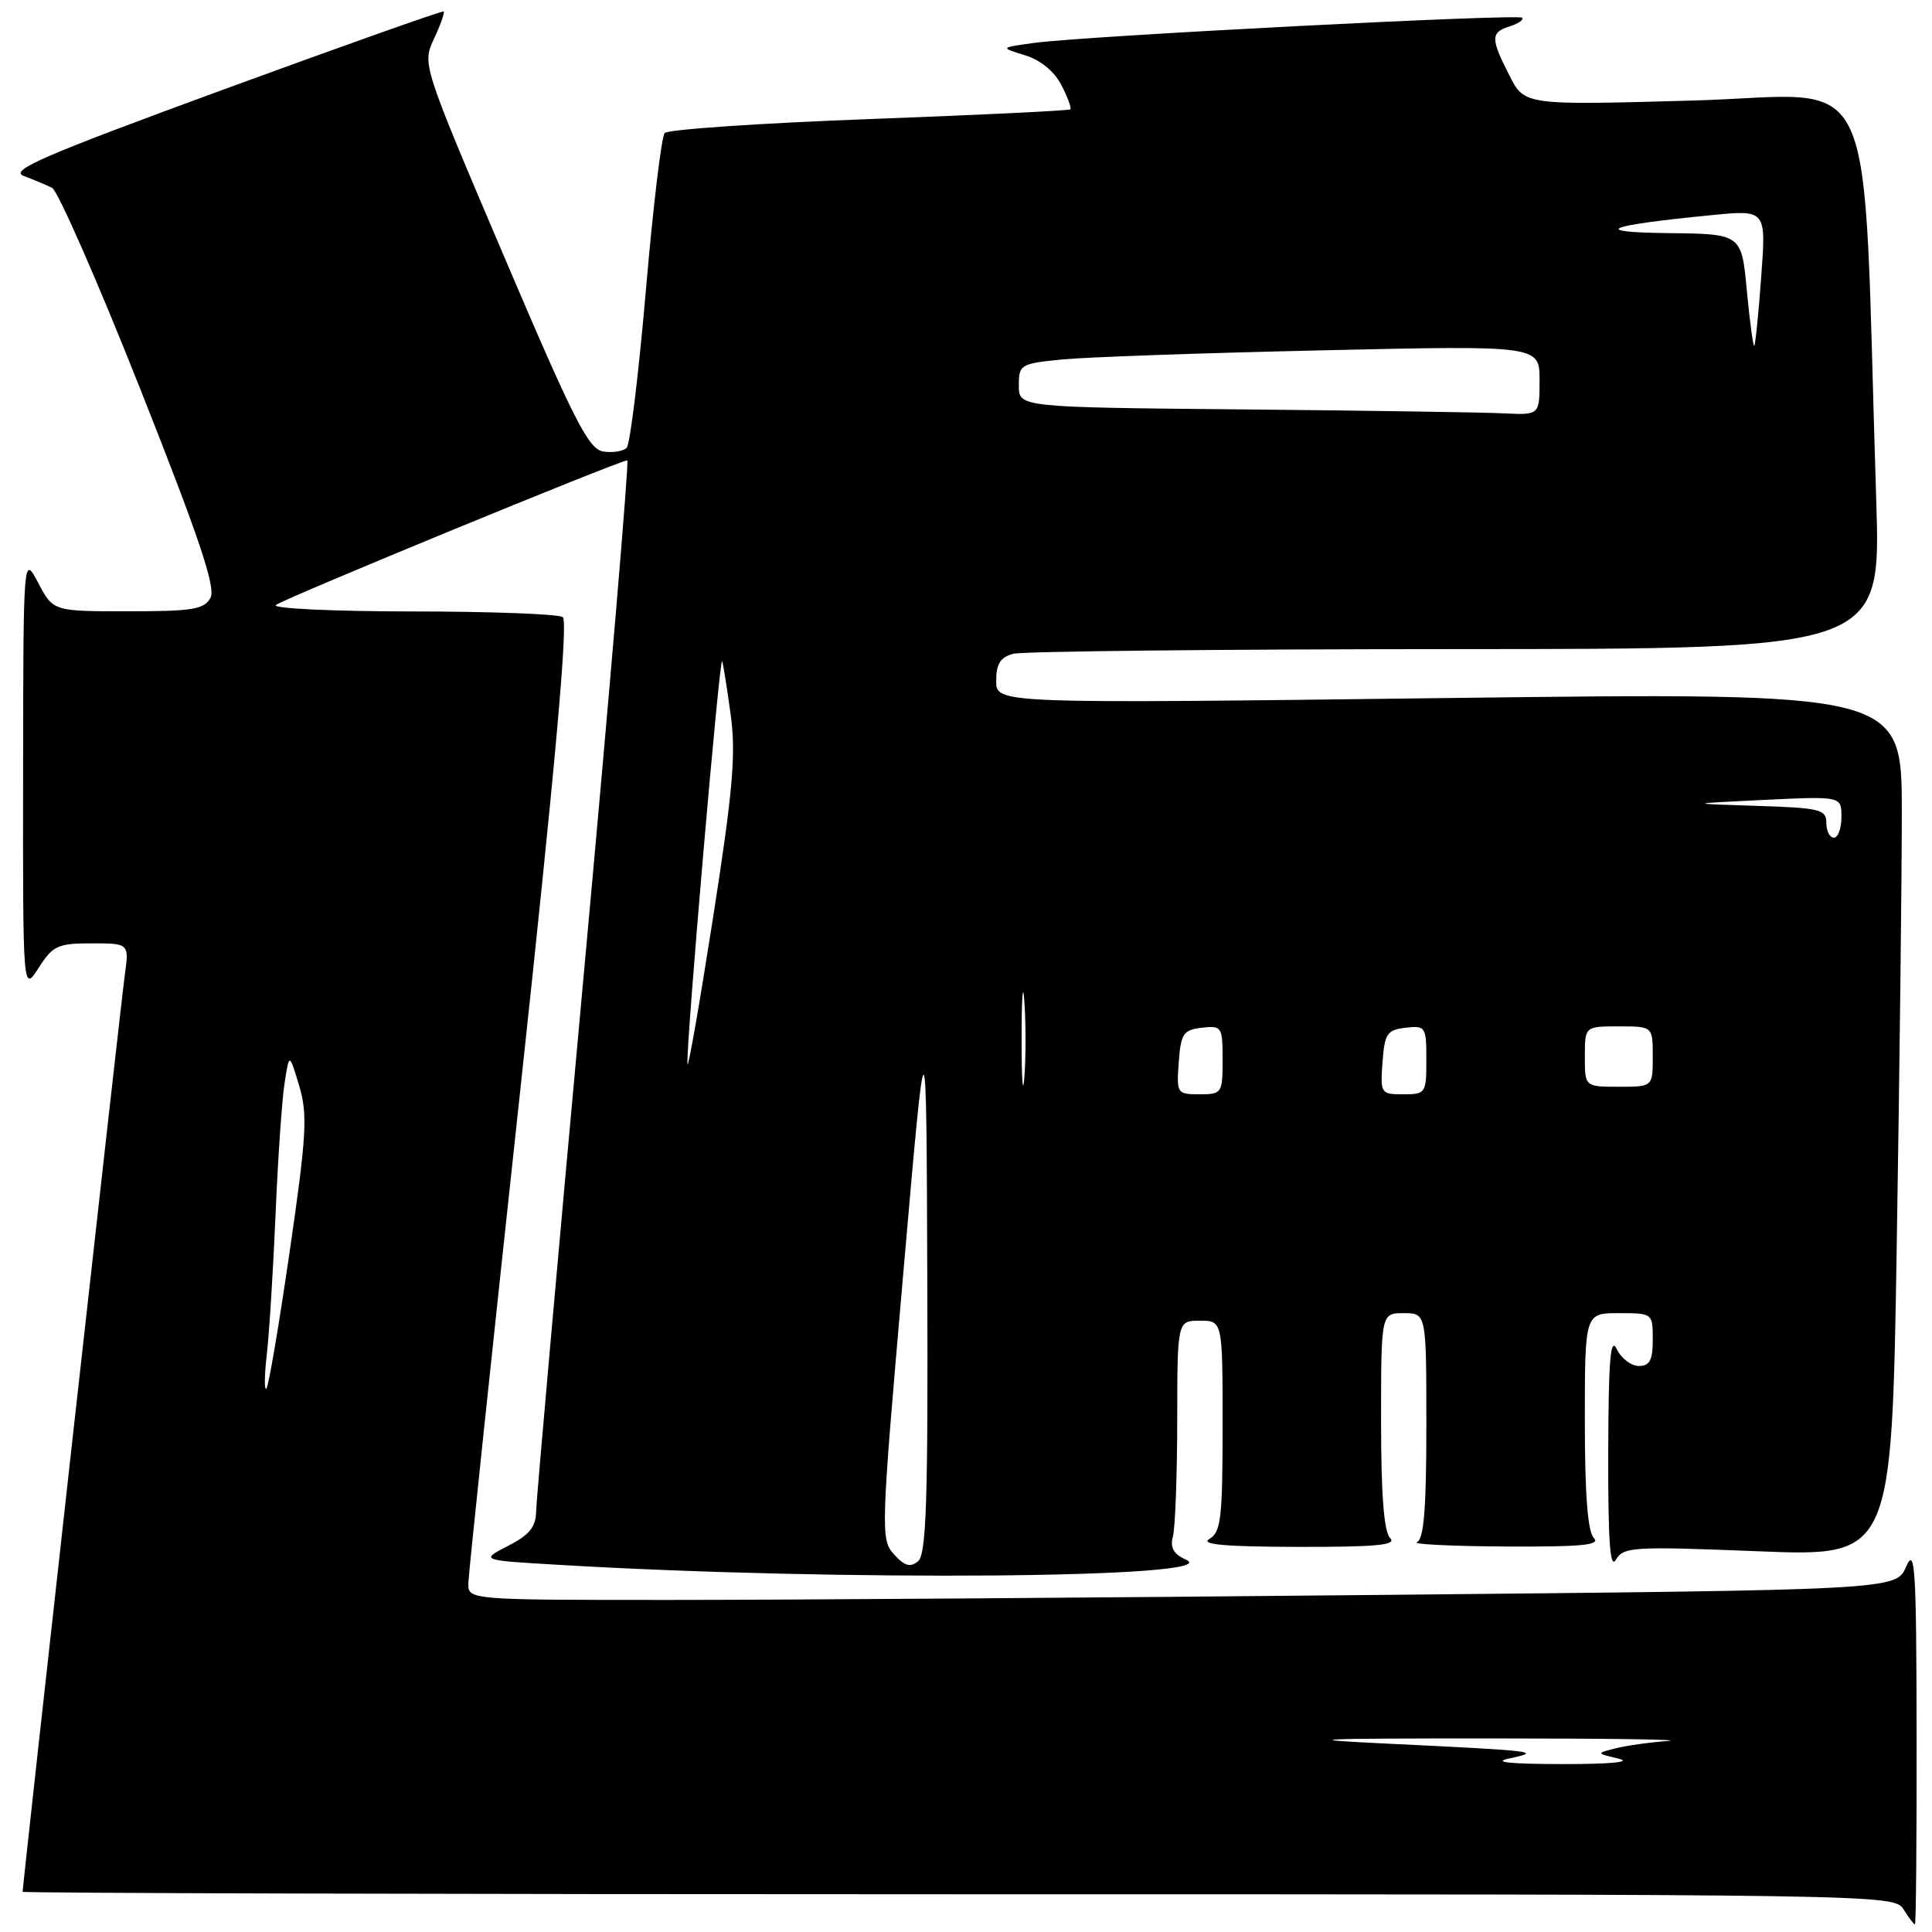 <?xml version="1.0" encoding="UTF-8" standalone="no"?>
<!DOCTYPE svg PUBLIC "-//W3C//DTD SVG 1.1//EN" "http://www.w3.org/Graphics/SVG/1.1/DTD/svg11.dtd" >
<svg xmlns="http://www.w3.org/2000/svg" xmlns:xlink="http://www.w3.org/1999/xlink" version="1.1" viewBox="0 0 256 256">
 <g >
 <path fill="currentColor"
d=" M 253.96 229.75 C 253.93 207.73 253.75 204.89 252.58 207.58 C 251.24 210.67 251.24 210.67 183.45 211.33 C 146.17 211.70 103.59 212.00 88.83 212.00 C 62.00 212.00 62.00 212.00 62.06 209.75 C 62.09 208.51 65.16 179.38 68.88 145.00 C 73.57 101.62 75.31 82.28 74.57 81.77 C 73.98 81.36 64.97 81.02 54.55 81.02 C 44.13 81.01 36.03 80.63 36.55 80.17 C 37.44 79.39 82.12 61.00 83.12 61.00 C 83.38 61.00 80.78 91.71 77.34 129.25 C 73.90 166.79 71.07 198.73 71.04 200.23 C 71.01 202.34 70.17 203.38 67.31 204.84 C 63.63 206.74 63.63 206.74 74.06 207.35 C 111.03 209.55 162.58 209.13 157.18 206.68 C 155.49 205.92 155.01 205.07 155.42 203.57 C 155.72 202.43 155.98 195.54 155.99 188.25 C 156.00 175.00 156.00 175.00 159.00 175.00 C 162.00 175.00 162.00 175.00 162.00 188.95 C 162.00 201.18 161.78 203.03 160.25 203.92 C 159.00 204.65 162.32 204.95 171.95 204.97 C 182.41 204.99 185.13 204.73 184.20 203.80 C 183.38 202.98 183.00 198.09 183.00 188.30 C 183.00 174.00 183.00 174.00 186.00 174.00 C 189.00 174.00 189.00 174.00 189.00 188.92 C 189.00 199.91 188.67 203.97 187.75 204.34 C 187.06 204.62 192.33 204.88 199.45 204.92 C 209.52 204.98 212.13 204.73 211.20 203.80 C 210.38 202.98 210.00 198.09 210.00 188.30 C 210.00 174.00 210.00 174.00 214.50 174.00 C 218.98 174.00 219.00 174.02 219.00 177.50 C 219.00 180.24 218.60 181.00 217.15 181.00 C 216.14 181.00 214.82 179.99 214.22 178.75 C 213.39 177.03 213.13 180.26 213.10 192.50 C 213.07 204.27 213.34 208.02 214.12 206.67 C 215.12 204.96 216.37 204.89 232.93 205.55 C 250.67 206.26 250.67 206.26 251.33 164.88 C 251.70 142.12 252.00 116.36 252.00 107.62 C 252.00 91.75 252.00 91.75 192.00 92.49 C 132.00 93.24 132.00 93.24 132.00 90.23 C 132.00 87.97 132.55 87.09 134.25 86.63 C 135.49 86.30 161.87 86.02 192.87 86.01 C 249.24 86.00 249.24 86.00 248.61 66.25 C 246.71 6.64 249.45 12.61 224.39 13.32 C 202.01 13.95 202.01 13.95 200.01 10.01 C 197.49 5.08 197.50 4.29 200.08 3.48 C 201.22 3.11 201.94 2.61 201.69 2.35 C 201.14 1.81 143.62 4.77 137.00 5.69 C 132.50 6.31 132.50 6.31 135.81 7.32 C 137.85 7.94 139.69 9.44 140.63 11.25 C 141.47 12.87 142.00 14.32 141.82 14.49 C 141.65 14.66 129.65 15.24 115.17 15.78 C 100.69 16.32 88.49 17.15 88.07 17.63 C 87.65 18.11 86.52 27.50 85.58 38.50 C 84.63 49.50 83.49 58.88 83.04 59.33 C 82.60 59.79 81.20 60.02 79.95 59.83 C 78.00 59.55 76.11 55.85 66.80 34.00 C 55.94 8.50 55.94 8.50 57.51 5.13 C 58.38 3.27 58.95 1.65 58.79 1.52 C 58.63 1.39 45.52 6.04 29.65 11.85 C 5.65 20.65 1.19 22.58 3.15 23.32 C 4.44 23.80 6.13 24.51 6.90 24.89 C 7.66 25.27 12.92 37.25 18.57 51.50 C 26.40 71.26 28.62 77.85 27.89 79.21 C 27.07 80.75 25.52 81.00 16.99 81.00 C 7.05 81.00 7.05 81.00 5.07 77.25 C 3.09 73.50 3.09 73.50 3.06 102.50 C 3.03 131.50 3.03 131.50 5.12 128.25 C 7.00 125.30 7.65 125.00 12.16 125.00 C 17.12 125.00 17.12 125.00 16.53 129.25 C 16.02 132.88 3.00 249.74 3.00 250.67 C 3.00 250.85 58.80 251.00 126.99 251.00 C 249.90 251.00 250.99 251.02 252.23 253.00 C 252.92 254.10 253.60 255.00 253.74 255.00 C 253.88 255.00 253.98 243.64 253.96 229.75 Z  M 200.00 233.00 C 204.36 232.08 203.69 232.00 184.00 231.05 C 171.68 230.46 173.70 230.35 197.50 230.35 C 212.90 230.35 223.47 230.50 221.00 230.69 C 218.53 230.87 215.38 231.32 214.00 231.68 C 211.50 232.32 211.50 232.32 214.50 233.04 C 216.32 233.48 213.36 233.76 207.00 233.75 C 199.97 233.74 197.66 233.49 200.00 233.00 Z  M 118.46 205.96 C 116.67 203.98 116.71 202.95 119.69 168.71 C 122.75 133.50 122.75 133.50 122.87 169.63 C 122.98 198.83 122.74 205.97 121.65 206.87 C 120.62 207.73 119.87 207.51 118.46 205.96 Z  M 35.35 179.50 C 35.67 176.75 36.19 168.43 36.51 161.00 C 36.82 153.57 37.36 145.70 37.71 143.50 C 38.33 139.50 38.33 139.50 39.64 143.86 C 40.78 147.69 40.63 150.36 38.38 165.86 C 36.97 175.56 35.59 183.72 35.30 184.00 C 35.01 184.28 35.03 182.25 35.35 179.50 Z  M 135.37 137.50 C 135.37 132.00 135.54 129.88 135.74 132.78 C 135.94 135.69 135.94 140.19 135.73 142.78 C 135.53 145.38 135.36 143.00 135.37 137.50 Z  M 156.19 140.75 C 156.47 136.95 156.79 136.47 159.25 136.18 C 161.89 135.88 162.00 136.04 162.00 140.43 C 162.00 144.86 161.91 145.00 158.94 145.00 C 155.96 145.00 155.89 144.89 156.19 140.75 Z  M 183.19 140.75 C 183.47 136.95 183.79 136.47 186.25 136.18 C 188.89 135.88 189.00 136.04 189.00 140.43 C 189.00 144.86 188.91 145.00 185.94 145.00 C 182.96 145.00 182.89 144.89 183.19 140.75 Z  M 210.00 140.00 C 210.00 136.00 210.00 136.00 214.50 136.00 C 219.00 136.00 219.00 136.00 219.00 140.00 C 219.00 144.00 219.00 144.00 214.50 144.00 C 210.00 144.00 210.00 144.00 210.00 140.00 Z  M 91.09 141.00 C 90.89 138.60 95.37 86.60 95.69 87.60 C 95.85 88.09 96.36 91.34 96.83 94.80 C 97.53 99.96 97.10 104.87 94.45 121.80 C 92.67 133.19 91.16 141.82 91.09 141.00 Z  M 242.00 109.04 C 242.00 107.25 241.17 107.05 232.75 106.78 C 223.50 106.49 223.50 106.49 233.75 105.99 C 244.00 105.50 244.00 105.50 244.00 108.25 C 244.00 109.76 243.55 111.00 243.00 111.00 C 242.45 111.00 242.00 110.12 242.00 109.04 Z  M 164.75 54.25 C 135.00 53.97 135.00 53.97 135.00 51.08 C 135.00 48.30 135.21 48.18 140.75 47.63 C 143.91 47.32 159.44 46.77 175.25 46.42 C 204.00 45.77 204.00 45.77 204.00 50.39 C 204.00 55.00 204.00 55.00 199.25 54.77 C 196.64 54.64 181.11 54.40 164.75 54.25 Z  M 231.47 38.57 C 230.77 31.00 230.77 31.00 221.13 30.89 C 210.60 30.77 212.67 29.89 226.76 28.51 C 234.03 27.79 234.03 27.79 233.37 36.65 C 233.02 41.52 232.60 45.65 232.45 45.82 C 232.31 46.00 231.87 42.74 231.47 38.57 Z "/>
</g>
</svg>